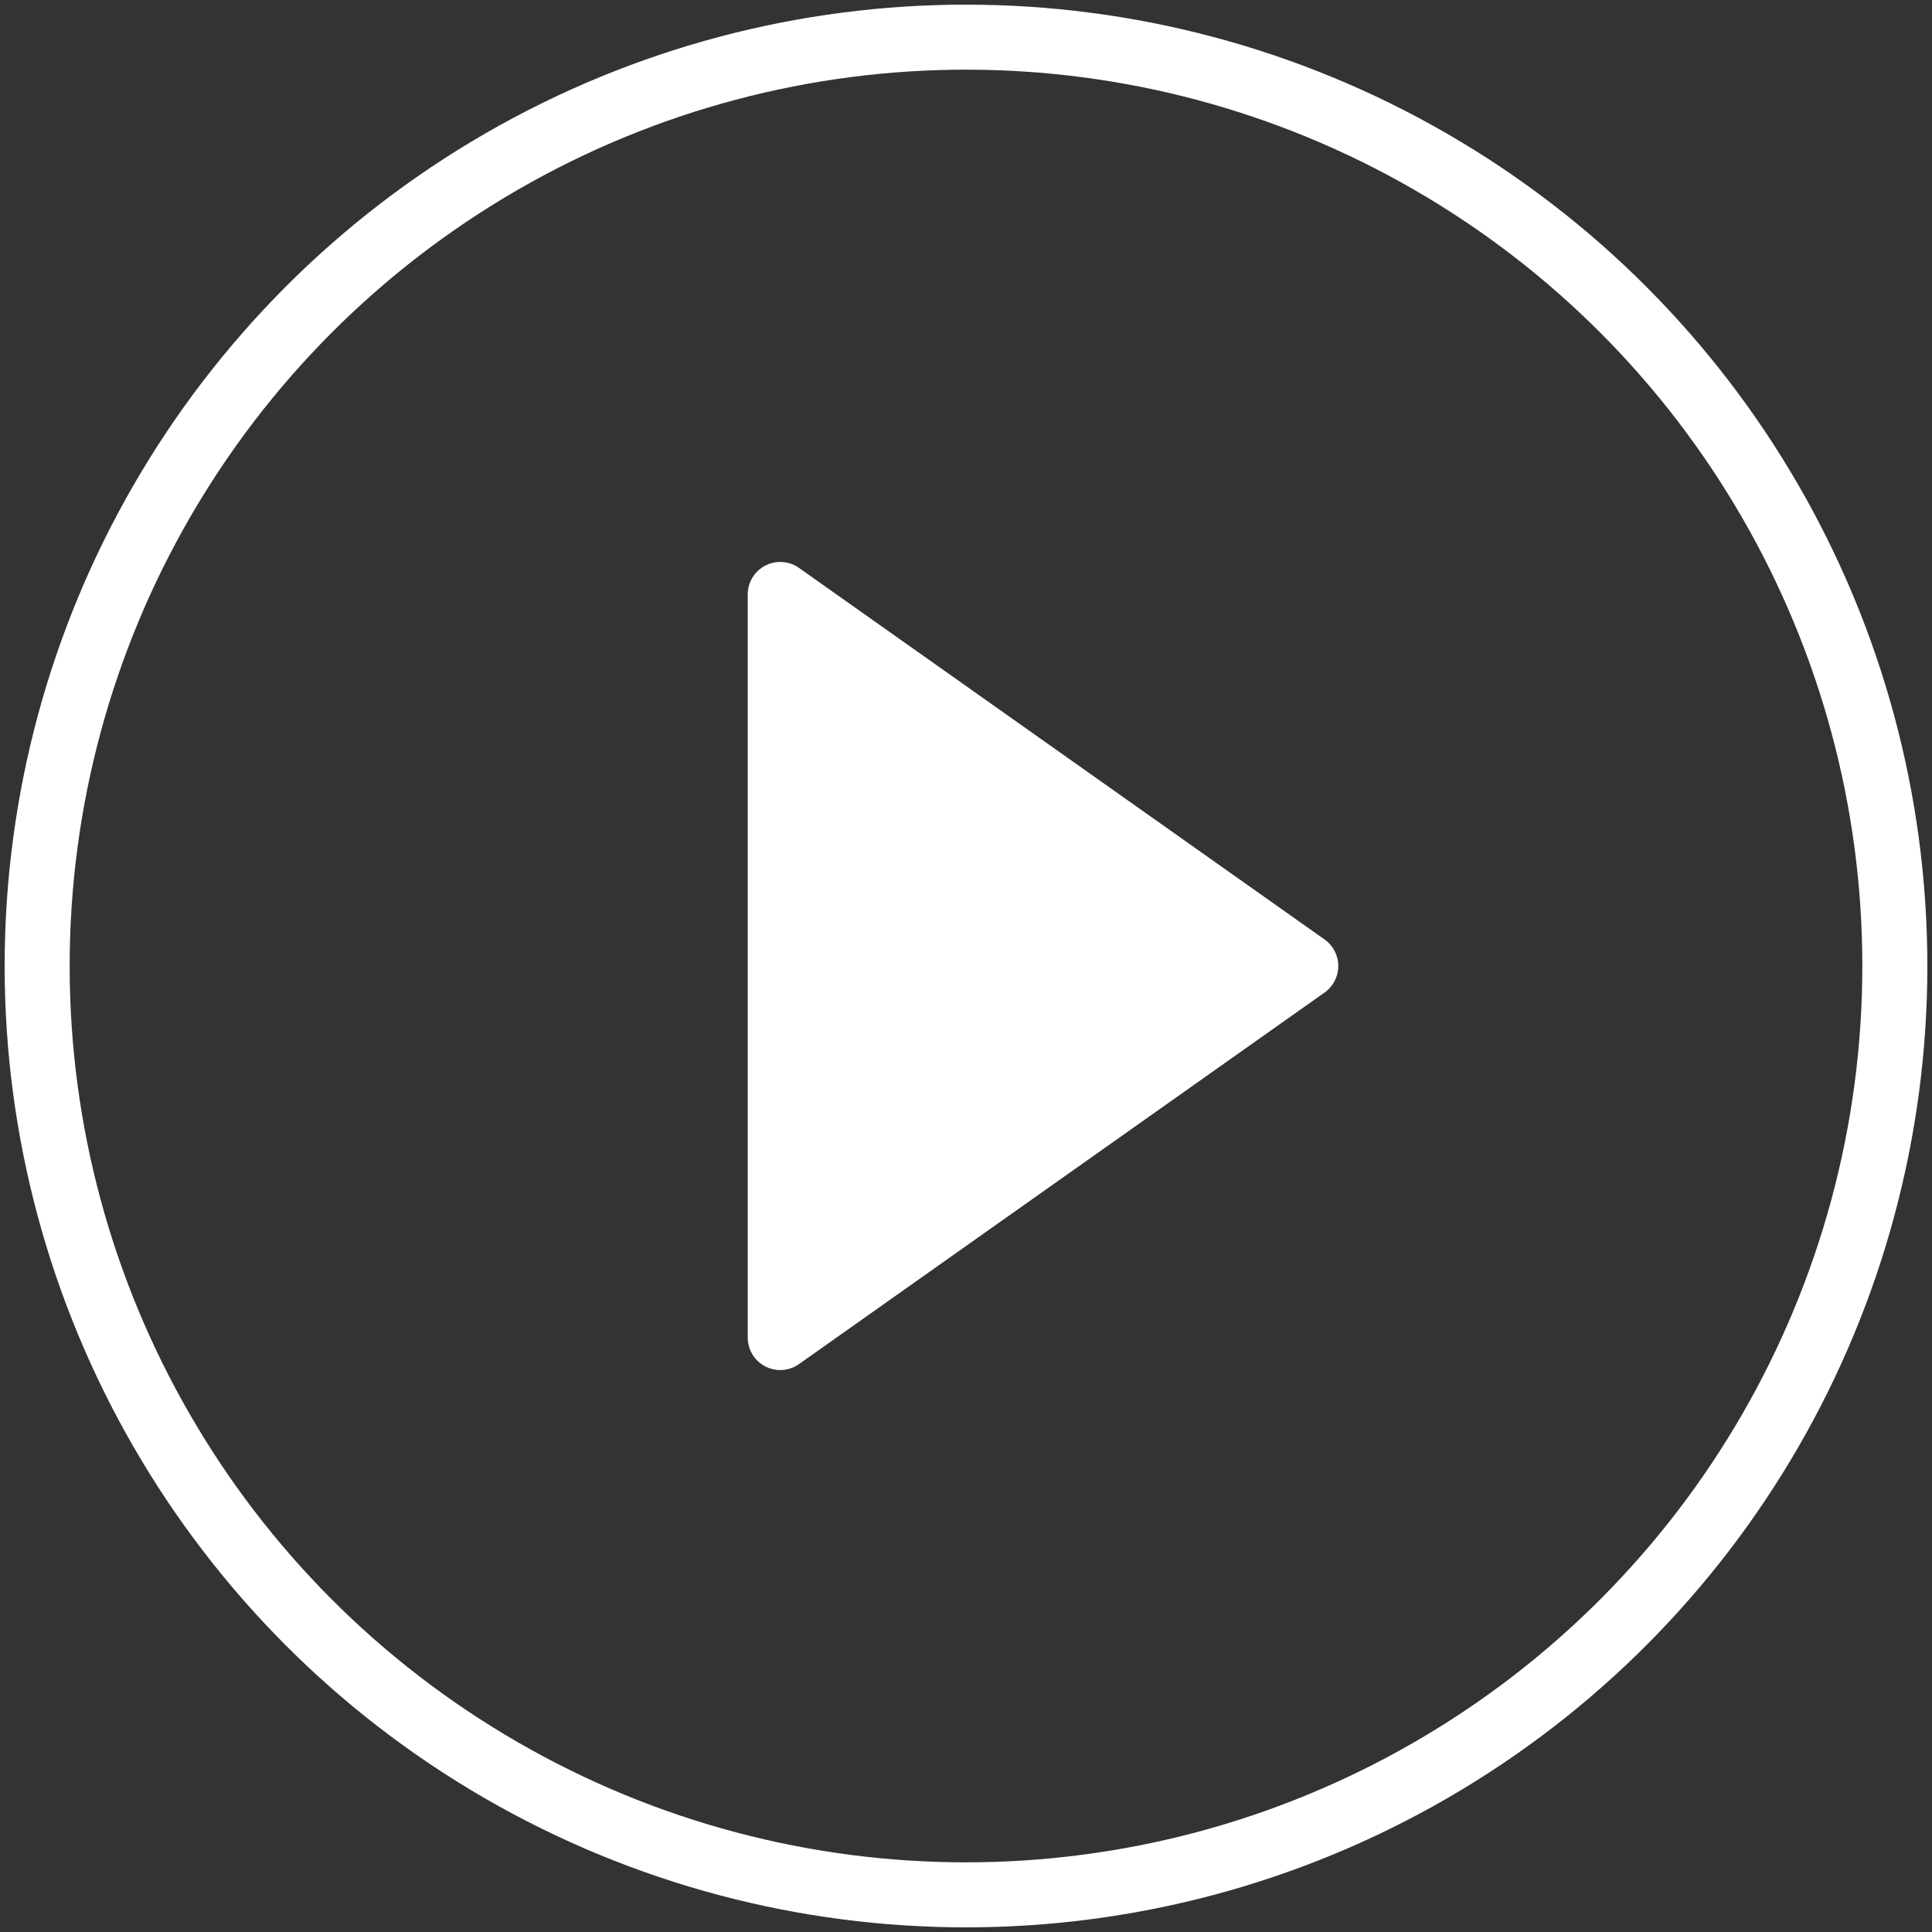 <svg xmlns="http://www.w3.org/2000/svg" width="800" height="800" viewBox="0 0 104 104"><rect x="0" y="0" width="104" height="104" fill="#333333" stroke="none"/><g fill="none" fill-rule="evenodd" stroke="#fff" stroke-linecap="round" stroke-linejoin="round" stroke-width="3.5" transform="translate(2 2)"><circle cx="50" cy="50" r="50"/><path fill="#fff" d="M68.29 50 40 70V30z"/></g></svg>